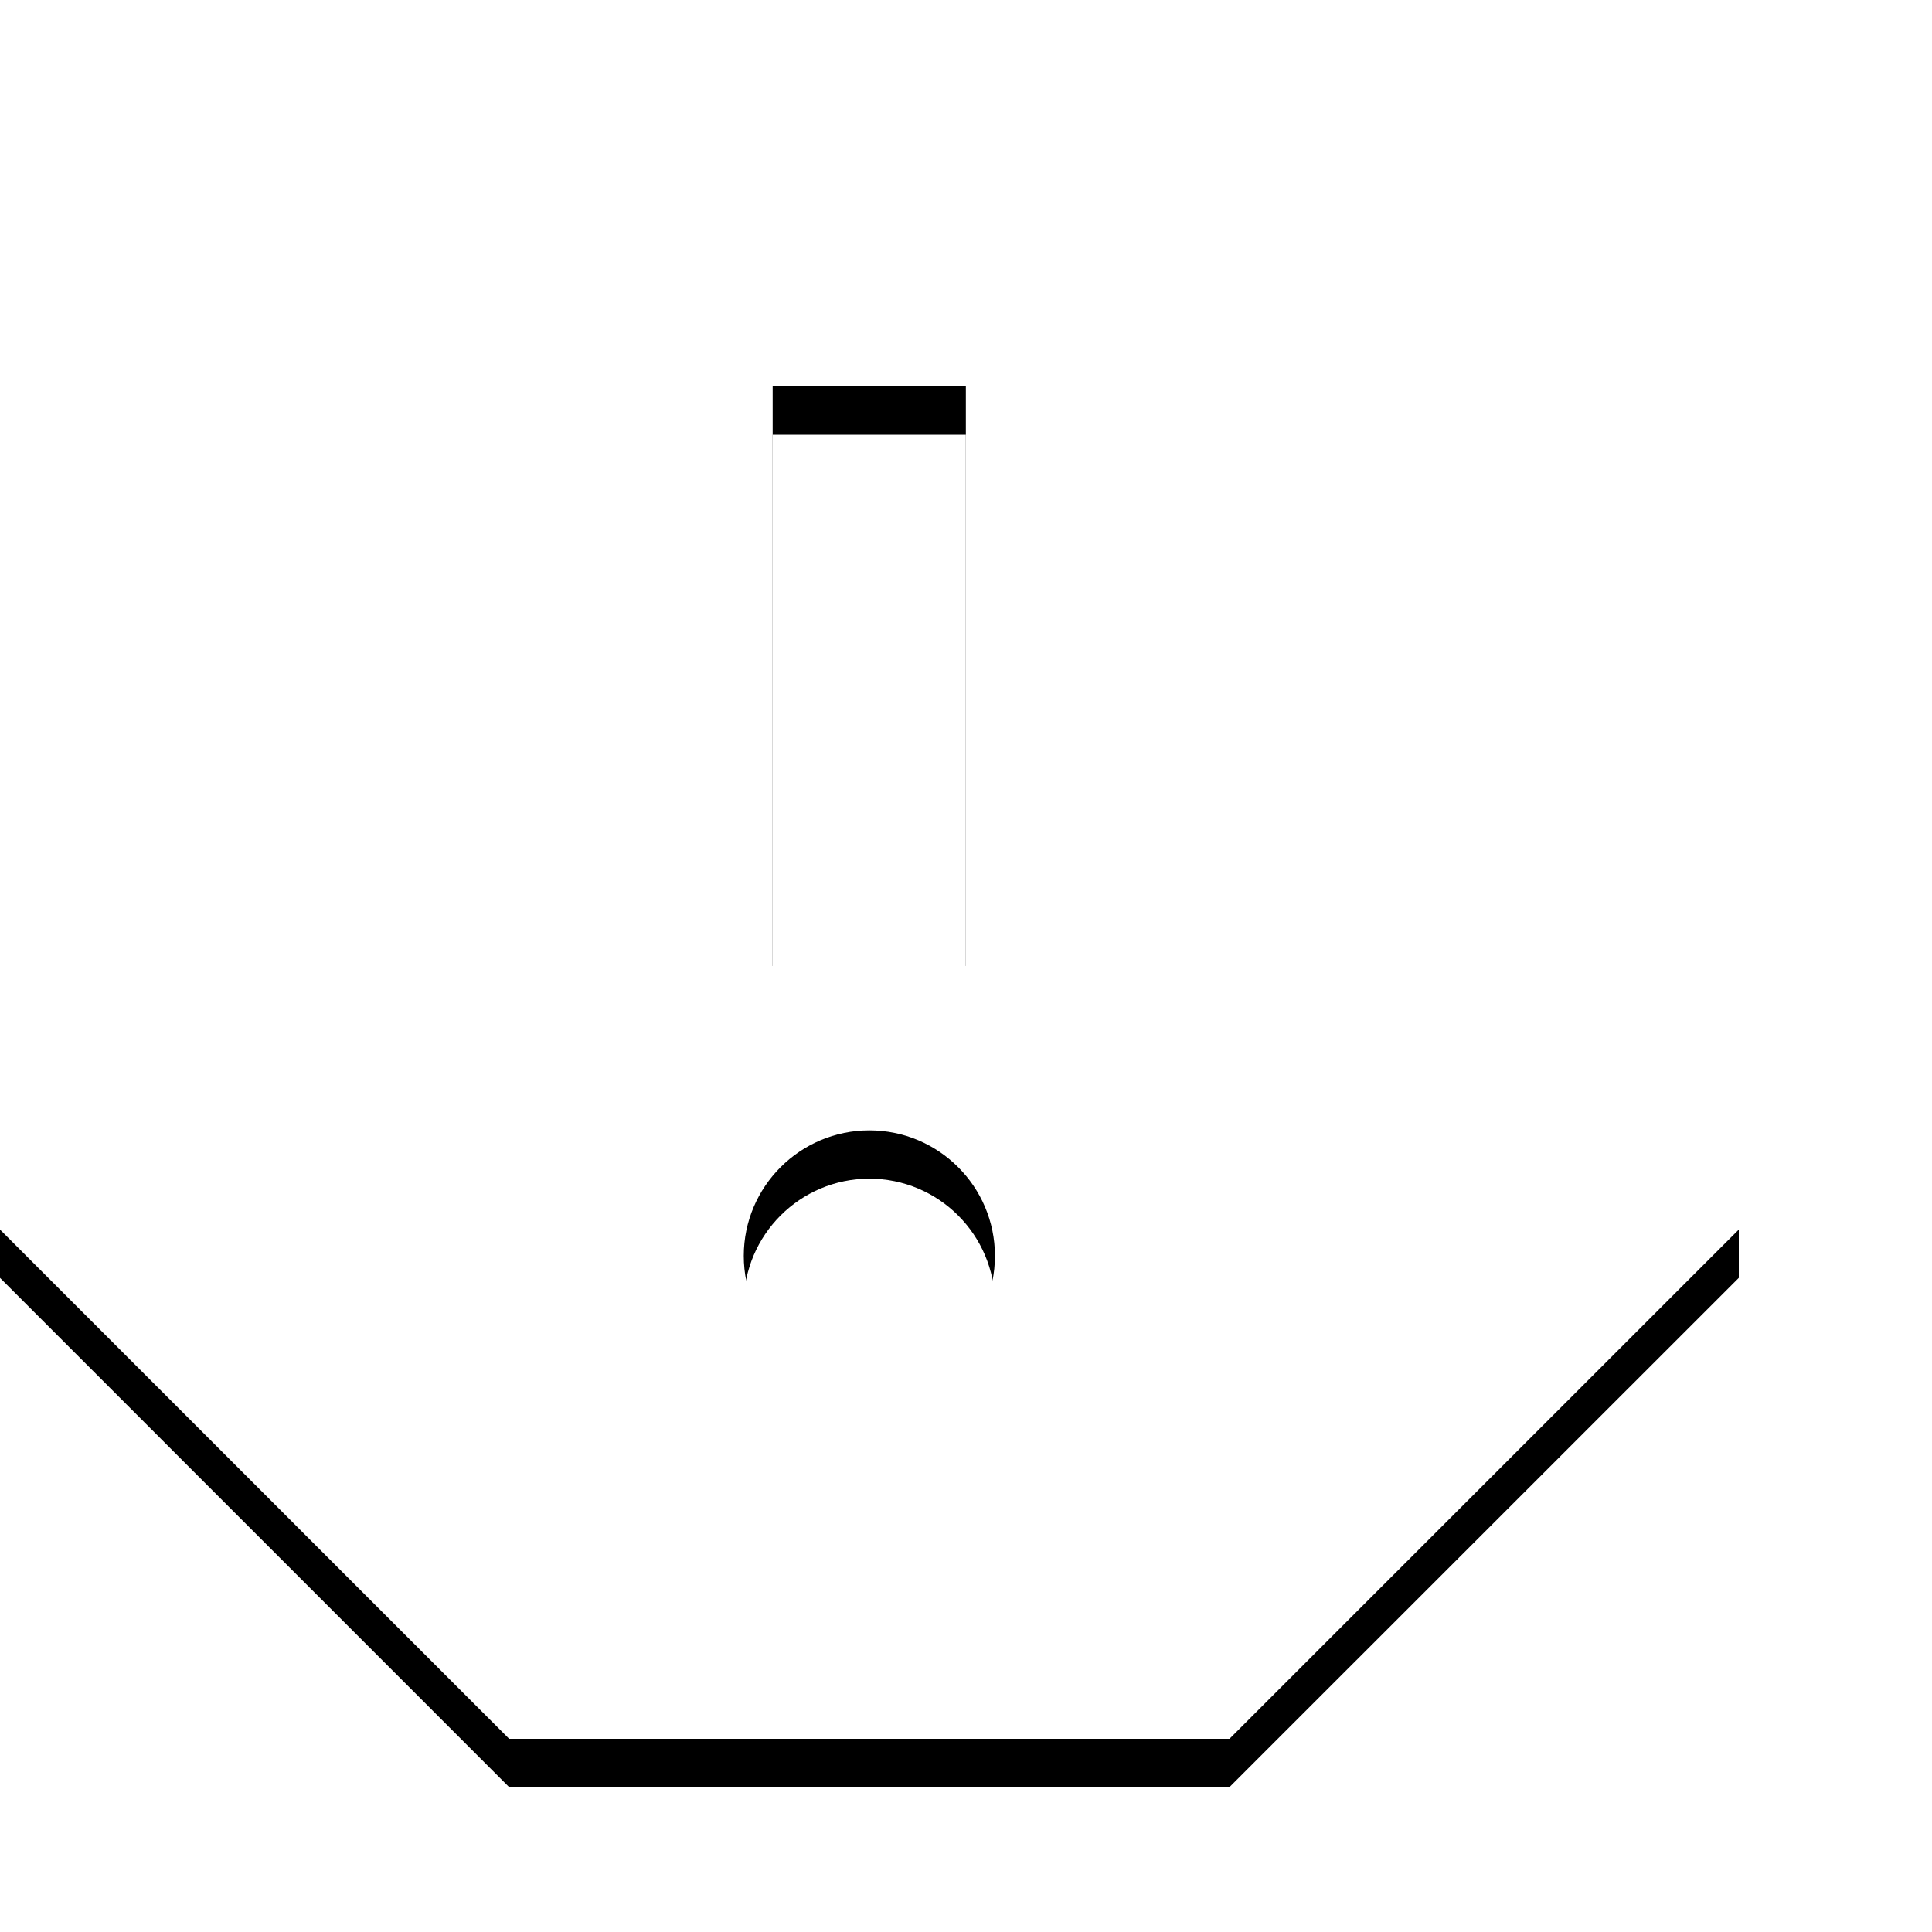 <?xml version="1.0" encoding="UTF-8"?>
<svg width="40px" height="40px" viewBox="0 0 40 40" version="1.1" xmlns="http://www.w3.org/2000/svg" xmlns:xlink="http://www.w3.org/1999/xlink">
    <!-- Generator: Sketch 45.2 (43514) - http://www.bohemiancoding.com/sketch -->
    <title>Material/Icons black/report</title>
    <desc>Created with Sketch.</desc>
    <defs>
        <path d="M17.999,28.6 C16.567,28.6 15.399,27.44 15.399,26.001 C15.399,24.567 16.567,23.403 17.999,23.403 C19.433,23.403 20.599,24.567 20.599,26.001 C20.599,27.44 19.433,28.6 17.999,28.6 L17.999,28.6 Z M15.997,8 L19.997,8 L19.997,19.999 L15.997,19.999 L15.997,8 Z M25.455,0 L10.541,0 L0,10.545 L0,25.457 L10.541,36 L25.455,36 L36,25.457 L36,10.545 L25.455,0 L25.455,0 Z" id="path-1"></path>
        <filter x="-18.1%" y="-15.3%" width="136.1%" height="136.1%" filterUnits="objectBoundingBox" id="filter-2">
            <feOffset dx="0" dy="1" in="SourceAlpha" result="shadowOffsetOuter1"></feOffset>
            <feGaussianBlur stdDeviation="2" in="shadowOffsetOuter1" result="shadowBlurOuter1"></feGaussianBlur>
            <feColorMatrix values="0 0 0 0 0   0 0 0 0 0   0 0 0 0 0  0 0 0 0.307 0" type="matrix" in="shadowBlurOuter1"></feColorMatrix>
        </filter>
    </defs>
    <g id="Symbols" stroke="none" stroke-width="1" fill="none" fill-rule="evenodd">
        <g id="Material/Icons-black/report">
            <g id="Fill-4">
                <use fill="black" fill-opacity="1" filter="url(#filter-2)" xlink:href="#path-1"></use>
                <use fill="#FFFFFF" fill-rule="evenodd" xlink:href="#path-1"></use>
            </g>
        </g>
    </g>
</svg>
